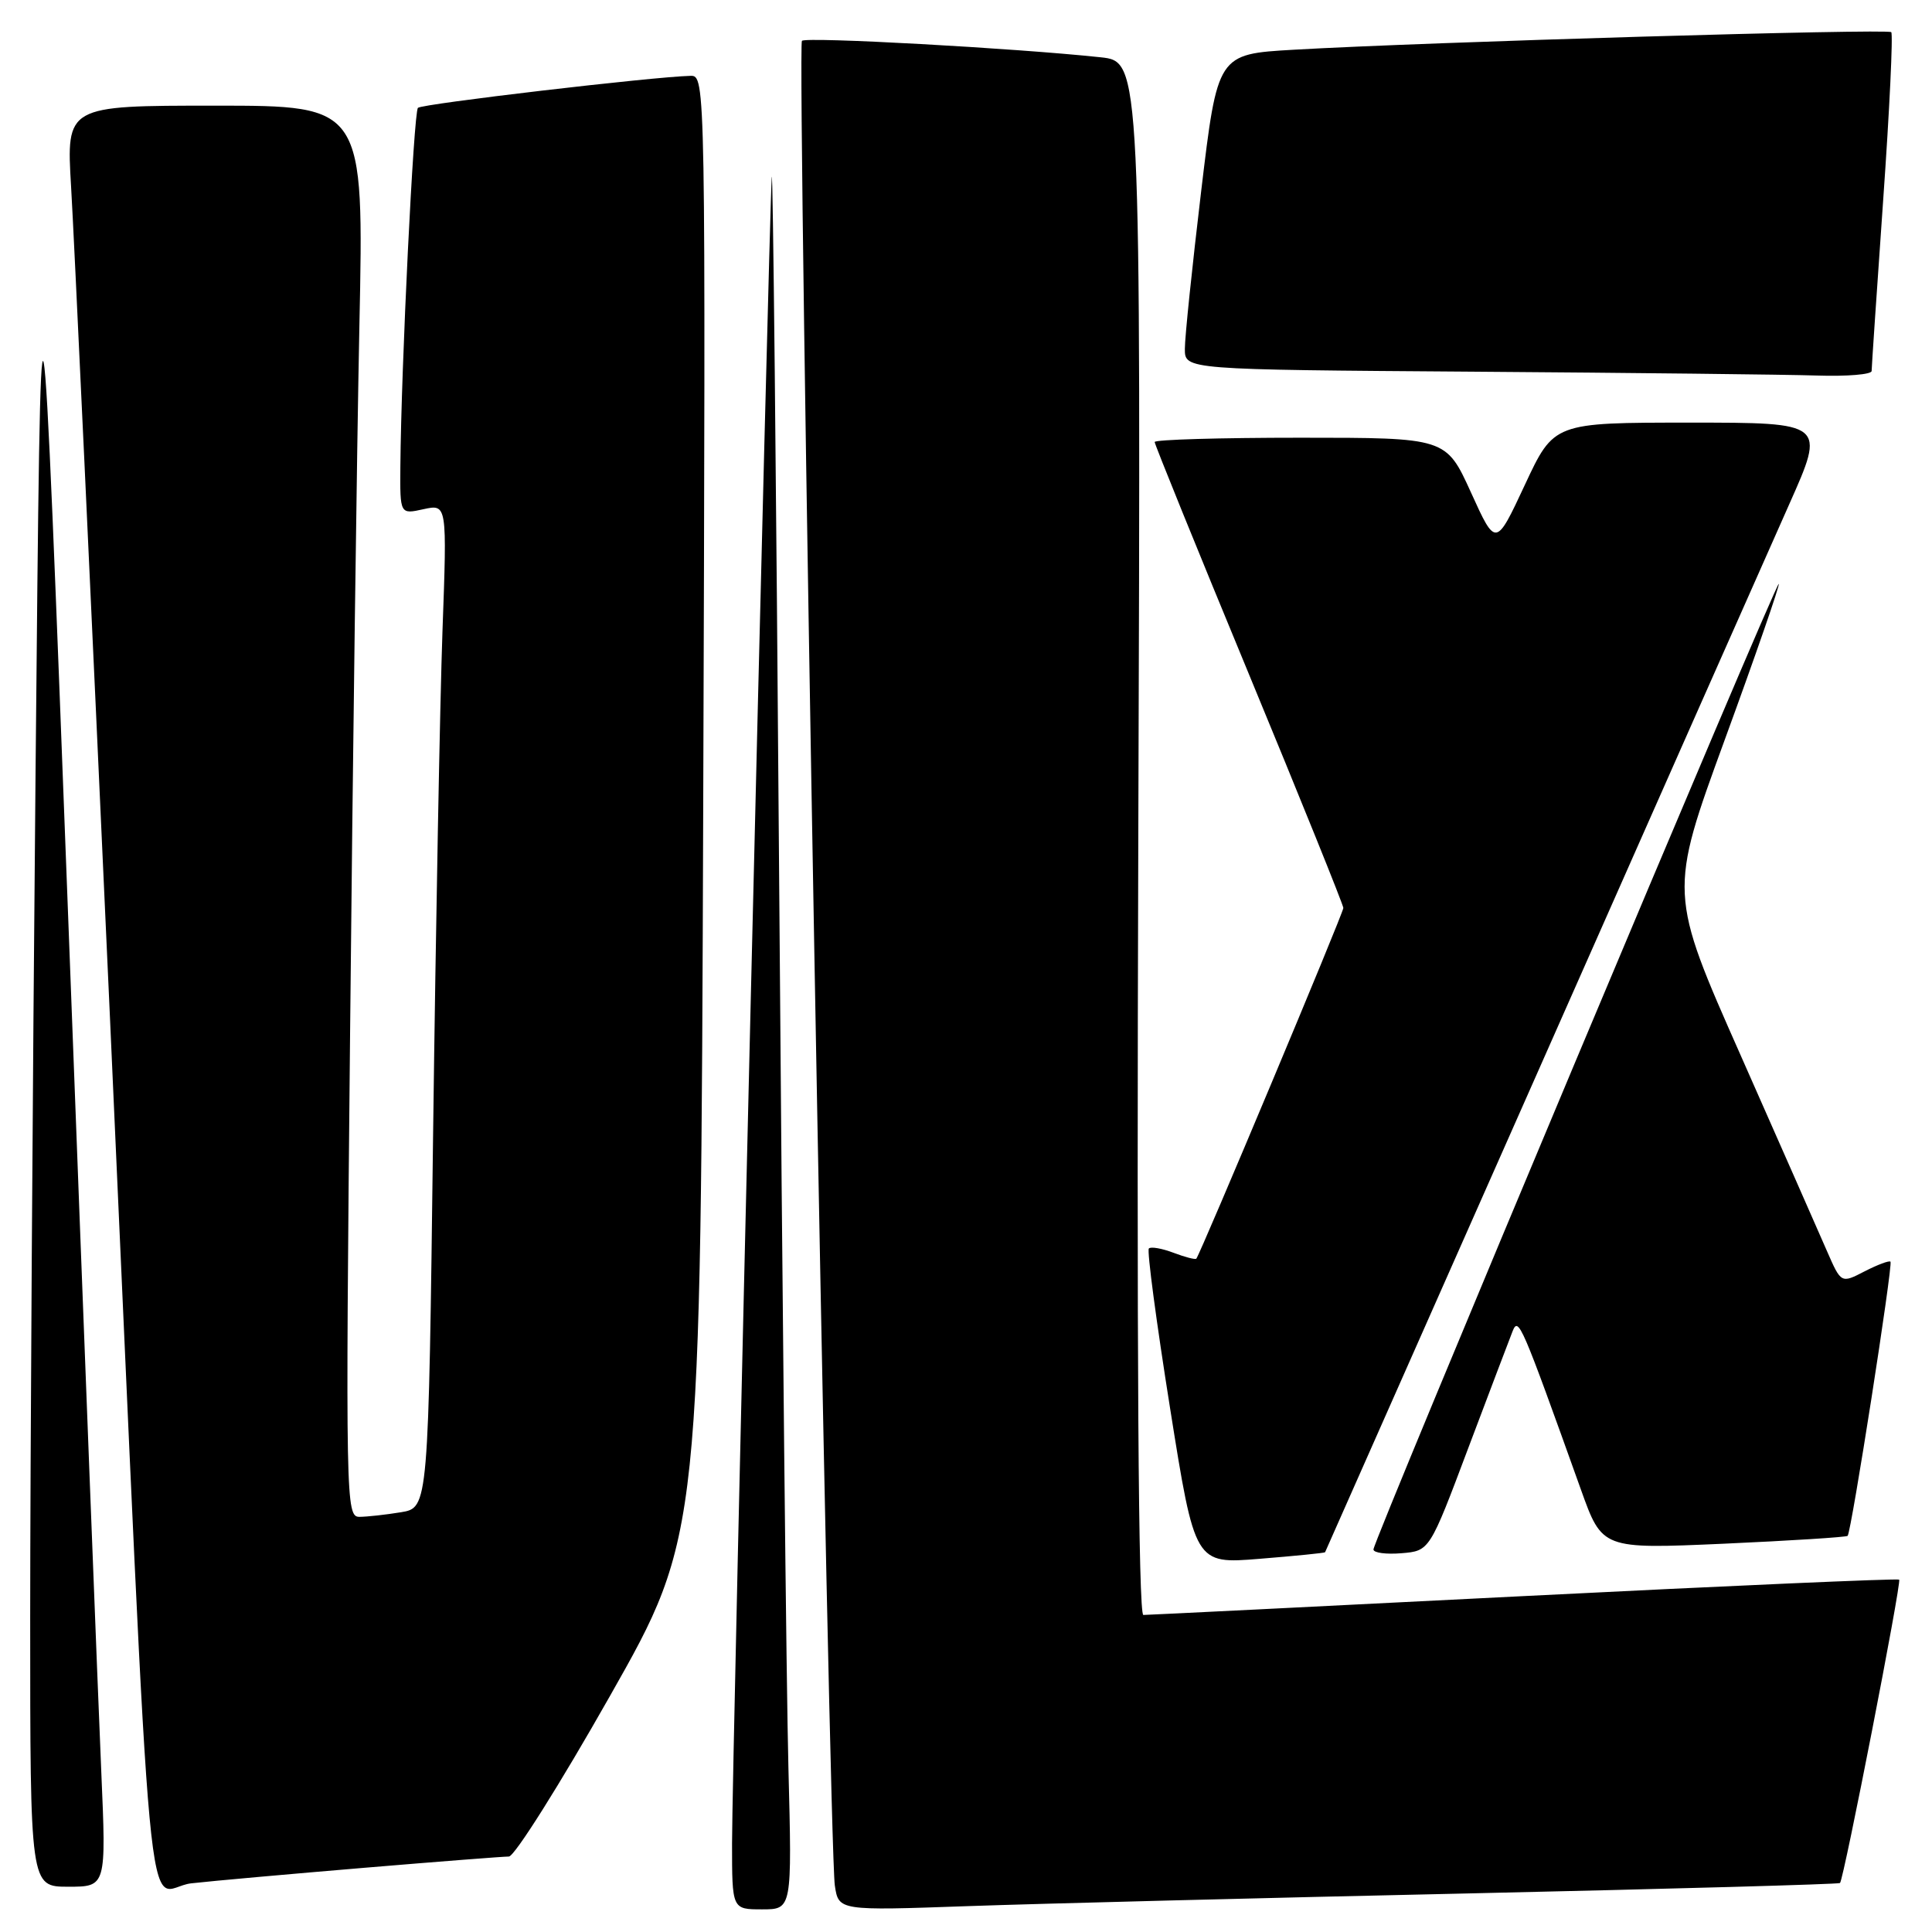 <?xml version="1.0" encoding="UTF-8" standalone="no"?>
<!DOCTYPE svg PUBLIC "-//W3C//DTD SVG 1.1//EN" "http://www.w3.org/Graphics/SVG/1.1/DTD/svg11.dtd" >
<svg xmlns="http://www.w3.org/2000/svg" xmlns:xlink="http://www.w3.org/1999/xlink" version="1.1" viewBox="0 0 256 256">
 <g >
 <path fill="currentColor"
d=" M 104.47 234.25 C 104.20 223.94 103.65 171.40 103.25 117.50 C 102.85 63.60 102.41 21.30 102.26 23.50 C 101.88 29.42 96.99 234.04 97.00 244.25 C 97.00 253.00 97.00 253.00 100.98 253.00 C 104.95 253.00 104.95 253.00 104.47 234.25 Z  M 194.50 250.89 C 221.45 250.29 243.64 249.67 243.81 249.51 C 244.31 249.03 251.99 209.66 251.65 209.31 C 251.48 209.14 229.10 210.12 201.92 211.49 C 174.74 212.86 152.05 213.99 151.50 213.99 C 150.84 214.00 150.61 179.25 150.83 111.08 C 151.17 8.16 151.17 8.16 145.83 7.59 C 134.50 6.38 106.82 4.85 106.26 5.41 C 105.59 6.07 109.85 244.68 110.62 249.84 C 111.12 253.18 111.12 253.18 128.31 252.57 C 137.77 252.24 167.55 251.48 194.50 250.89 Z  M 13.42 234.75 C 13.05 226.36 11.10 176.08 9.09 123.00 C 5.42 26.50 5.42 26.50 4.71 102.50 C 4.32 144.30 4.00 194.59 4.00 214.25 C 4.00 250.00 4.00 250.00 9.04 250.00 C 14.08 250.00 14.08 250.00 13.42 234.75 Z  M 48.30 247.49 C 58.09 246.67 66.70 246.00 67.43 246.00 C 68.17 246.00 74.19 236.44 80.81 224.75 C 92.85 203.50 92.85 203.50 93.18 106.75 C 93.50 10.49 93.50 10.00 91.50 10.05 C 86.49 10.17 55.91 13.76 55.38 14.29 C 54.81 14.86 53.16 48.60 53.05 61.83 C 53.00 68.16 53.00 68.16 56.12 67.47 C 59.24 66.79 59.24 66.79 58.63 83.64 C 58.30 92.91 57.74 122.84 57.39 150.14 C 56.77 199.78 56.77 199.78 53.13 200.38 C 51.13 200.71 48.66 200.98 47.63 200.99 C 45.82 201.00 45.78 199.05 46.39 136.75 C 46.73 101.41 47.29 59.34 47.62 43.25 C 48.23 14.00 48.23 14.00 28.51 14.00 C 8.78 14.00 8.78 14.00 9.42 24.75 C 9.78 30.66 12.06 79.60 14.51 133.50 C 20.43 264.18 19.12 250.24 25.35 249.55 C 28.18 249.23 38.51 248.31 48.30 247.49 Z  M 175.58 205.68 C 175.63 205.58 188.41 176.73 203.97 141.57 C 219.53 106.40 234.43 72.76 237.08 66.82 C 241.90 56.00 241.90 56.00 223.90 56.00 C 205.90 56.00 205.90 56.00 202.05 64.25 C 198.20 72.50 198.20 72.50 194.91 65.25 C 191.61 58.00 191.61 58.00 172.31 58.00 C 161.69 58.00 153.00 58.25 153.00 58.57 C 153.00 58.88 158.62 72.74 165.50 89.36 C 172.38 105.99 178.00 119.92 178.00 120.31 C 178.00 120.98 159.06 166.14 158.52 166.78 C 158.38 166.93 157.03 166.58 155.50 166.00 C 153.97 165.42 152.50 165.16 152.23 165.43 C 151.96 165.70 153.23 175.22 155.04 186.59 C 158.33 207.25 158.33 207.25 166.90 206.55 C 171.62 206.17 175.52 205.78 175.58 205.68 Z  M 194.54 191.91 C 197.36 184.44 200.00 177.47 200.42 176.41 C 201.21 174.44 201.54 175.20 209.48 197.38 C 212.30 205.26 212.30 205.26 228.40 204.55 C 237.25 204.15 244.64 203.68 244.82 203.51 C 245.31 203.02 250.85 167.55 250.50 167.18 C 250.33 167.00 248.79 167.58 247.07 168.46 C 243.96 170.07 243.96 170.07 242.09 165.79 C 241.07 163.43 235.93 151.79 230.68 139.91 C 221.12 118.33 221.12 118.33 228.55 97.99 C 232.64 86.80 235.85 77.52 235.70 77.36 C 235.35 77.01 181.97 204.17 181.99 205.31 C 181.99 205.76 183.67 205.98 185.71 205.81 C 189.43 205.50 189.43 205.50 194.54 191.91 Z  M 248.00 49.16 C 248.00 48.70 248.69 38.51 249.53 26.52 C 250.38 14.54 250.85 4.52 250.60 4.26 C 250.11 3.78 189.04 5.57 171.41 6.59 C 161.33 7.17 161.33 7.17 159.16 25.34 C 157.97 35.33 156.99 44.73 157.00 46.24 C 157.00 48.98 157.00 48.98 195.25 49.25 C 216.29 49.40 236.76 49.63 240.75 49.76 C 244.74 49.89 248.00 49.62 248.00 49.16 Z "/>
</g>
</svg>